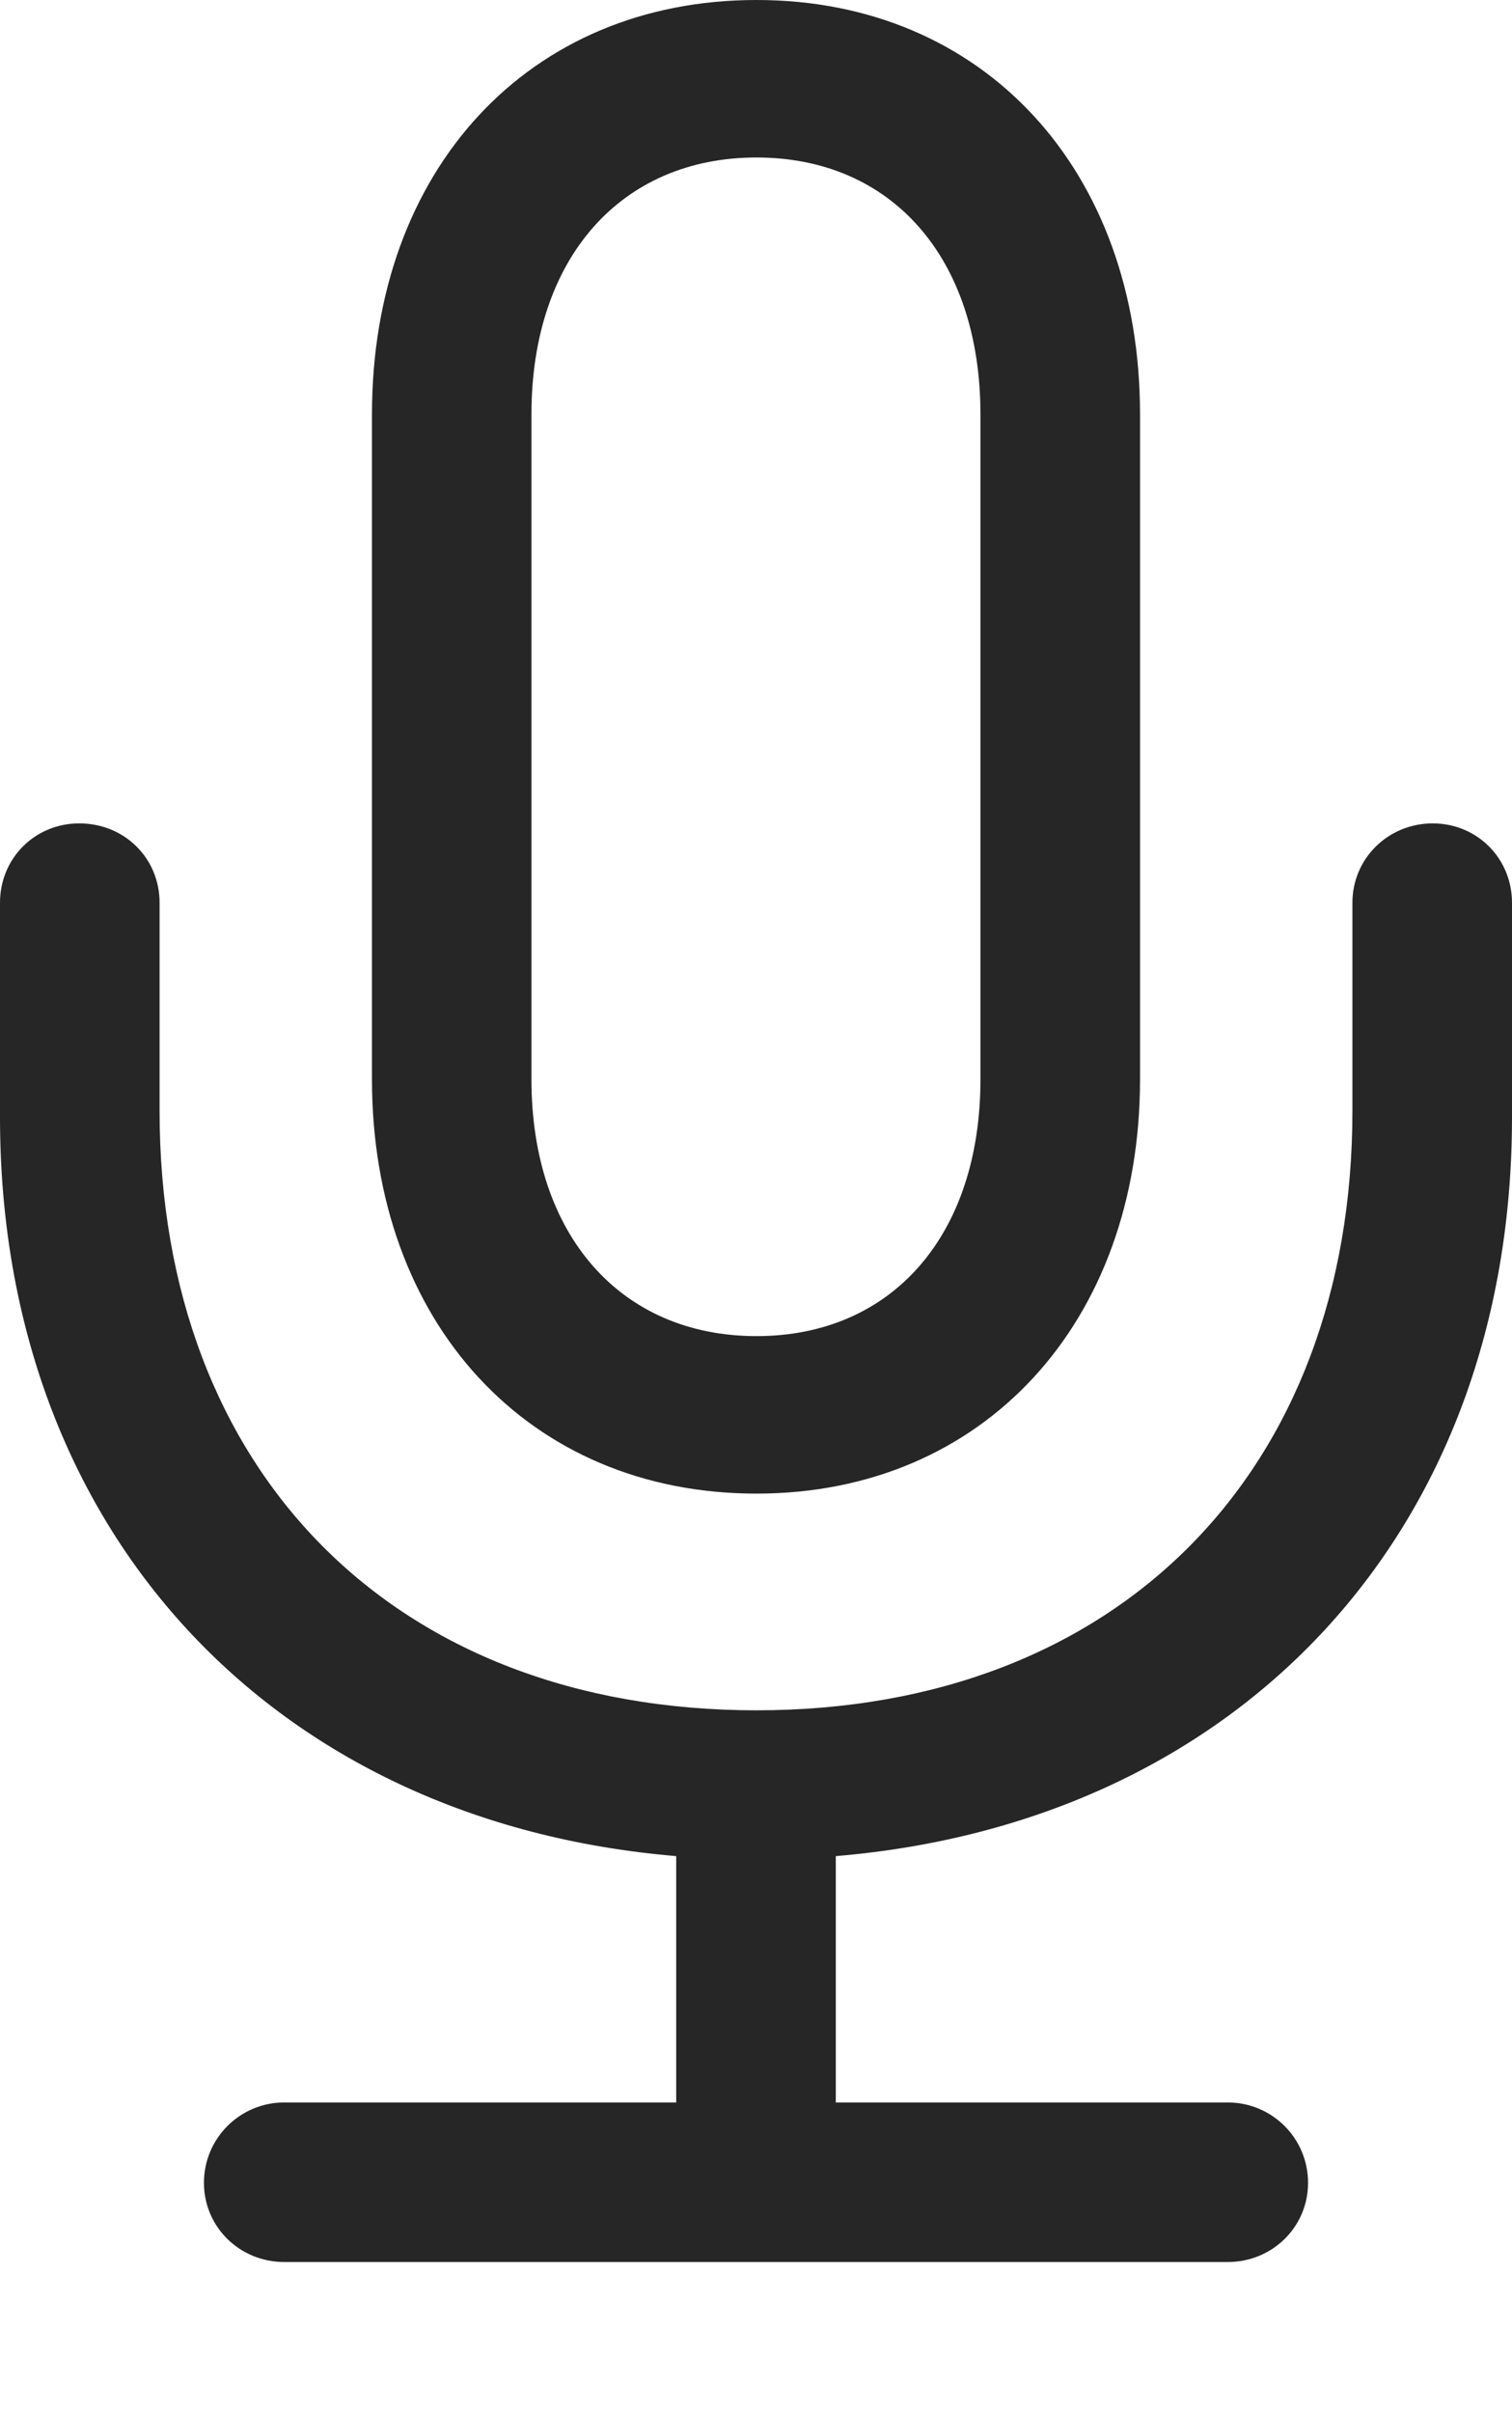 <?xml version="1.0" encoding="UTF-8"?>
<!--Generator: Apple Native CoreSVG 175.5-->
<!DOCTYPE svg
PUBLIC "-//W3C//DTD SVG 1.1//EN"
       "http://www.w3.org/Graphics/SVG/1.1/DTD/svg11.dtd">
<svg version="1.1" xmlns="http://www.w3.org/2000/svg" xmlns:xlink="http://www.w3.org/1999/xlink" width="13.975" height="22.295">
 <g>
  <rect height="22.295" opacity="0" width="13.975" x="0" y="0"/>
  <path d="M0 10.322C0 14.15 2.529 16.836 6.25 17.148L6.25 19.424L2.627 19.424C2.217 19.424 1.885 19.756 1.885 20.166C1.885 20.576 2.217 20.898 2.627 20.898L11.348 20.898C11.758 20.898 12.09 20.576 12.09 20.166C12.09 19.756 11.758 19.424 11.348 19.424L7.725 19.424L7.725 17.148C11.455 16.836 13.975 14.15 13.975 10.322L13.975 8.34C13.975 7.93 13.652 7.607 13.242 7.607C12.832 7.607 12.5 7.93 12.5 8.34L12.5 10.264C12.5 13.594 10.332 15.801 6.992 15.801C3.643 15.801 1.475 13.594 1.475 10.264L1.475 8.34C1.475 7.93 1.152 7.607 0.732 7.607C0.322 7.607 0 7.93 0 8.34ZM3.438 9.971C3.438 12.217 4.883 13.799 6.992 13.799C9.092 13.799 10.537 12.217 10.537 9.971L10.537 3.828C10.537 1.572 9.092 0 6.992 0C4.883 0 3.438 1.572 3.438 3.828ZM4.912 9.971L4.912 3.828C4.912 2.383 5.742 1.455 6.992 1.455C8.242 1.455 9.062 2.383 9.062 3.828L9.062 9.971C9.062 11.416 8.242 12.344 6.992 12.344C5.742 12.344 4.912 11.416 4.912 9.971Z" fill="#000000" fill-opacity="0.85"/>
 </g>
</svg>
